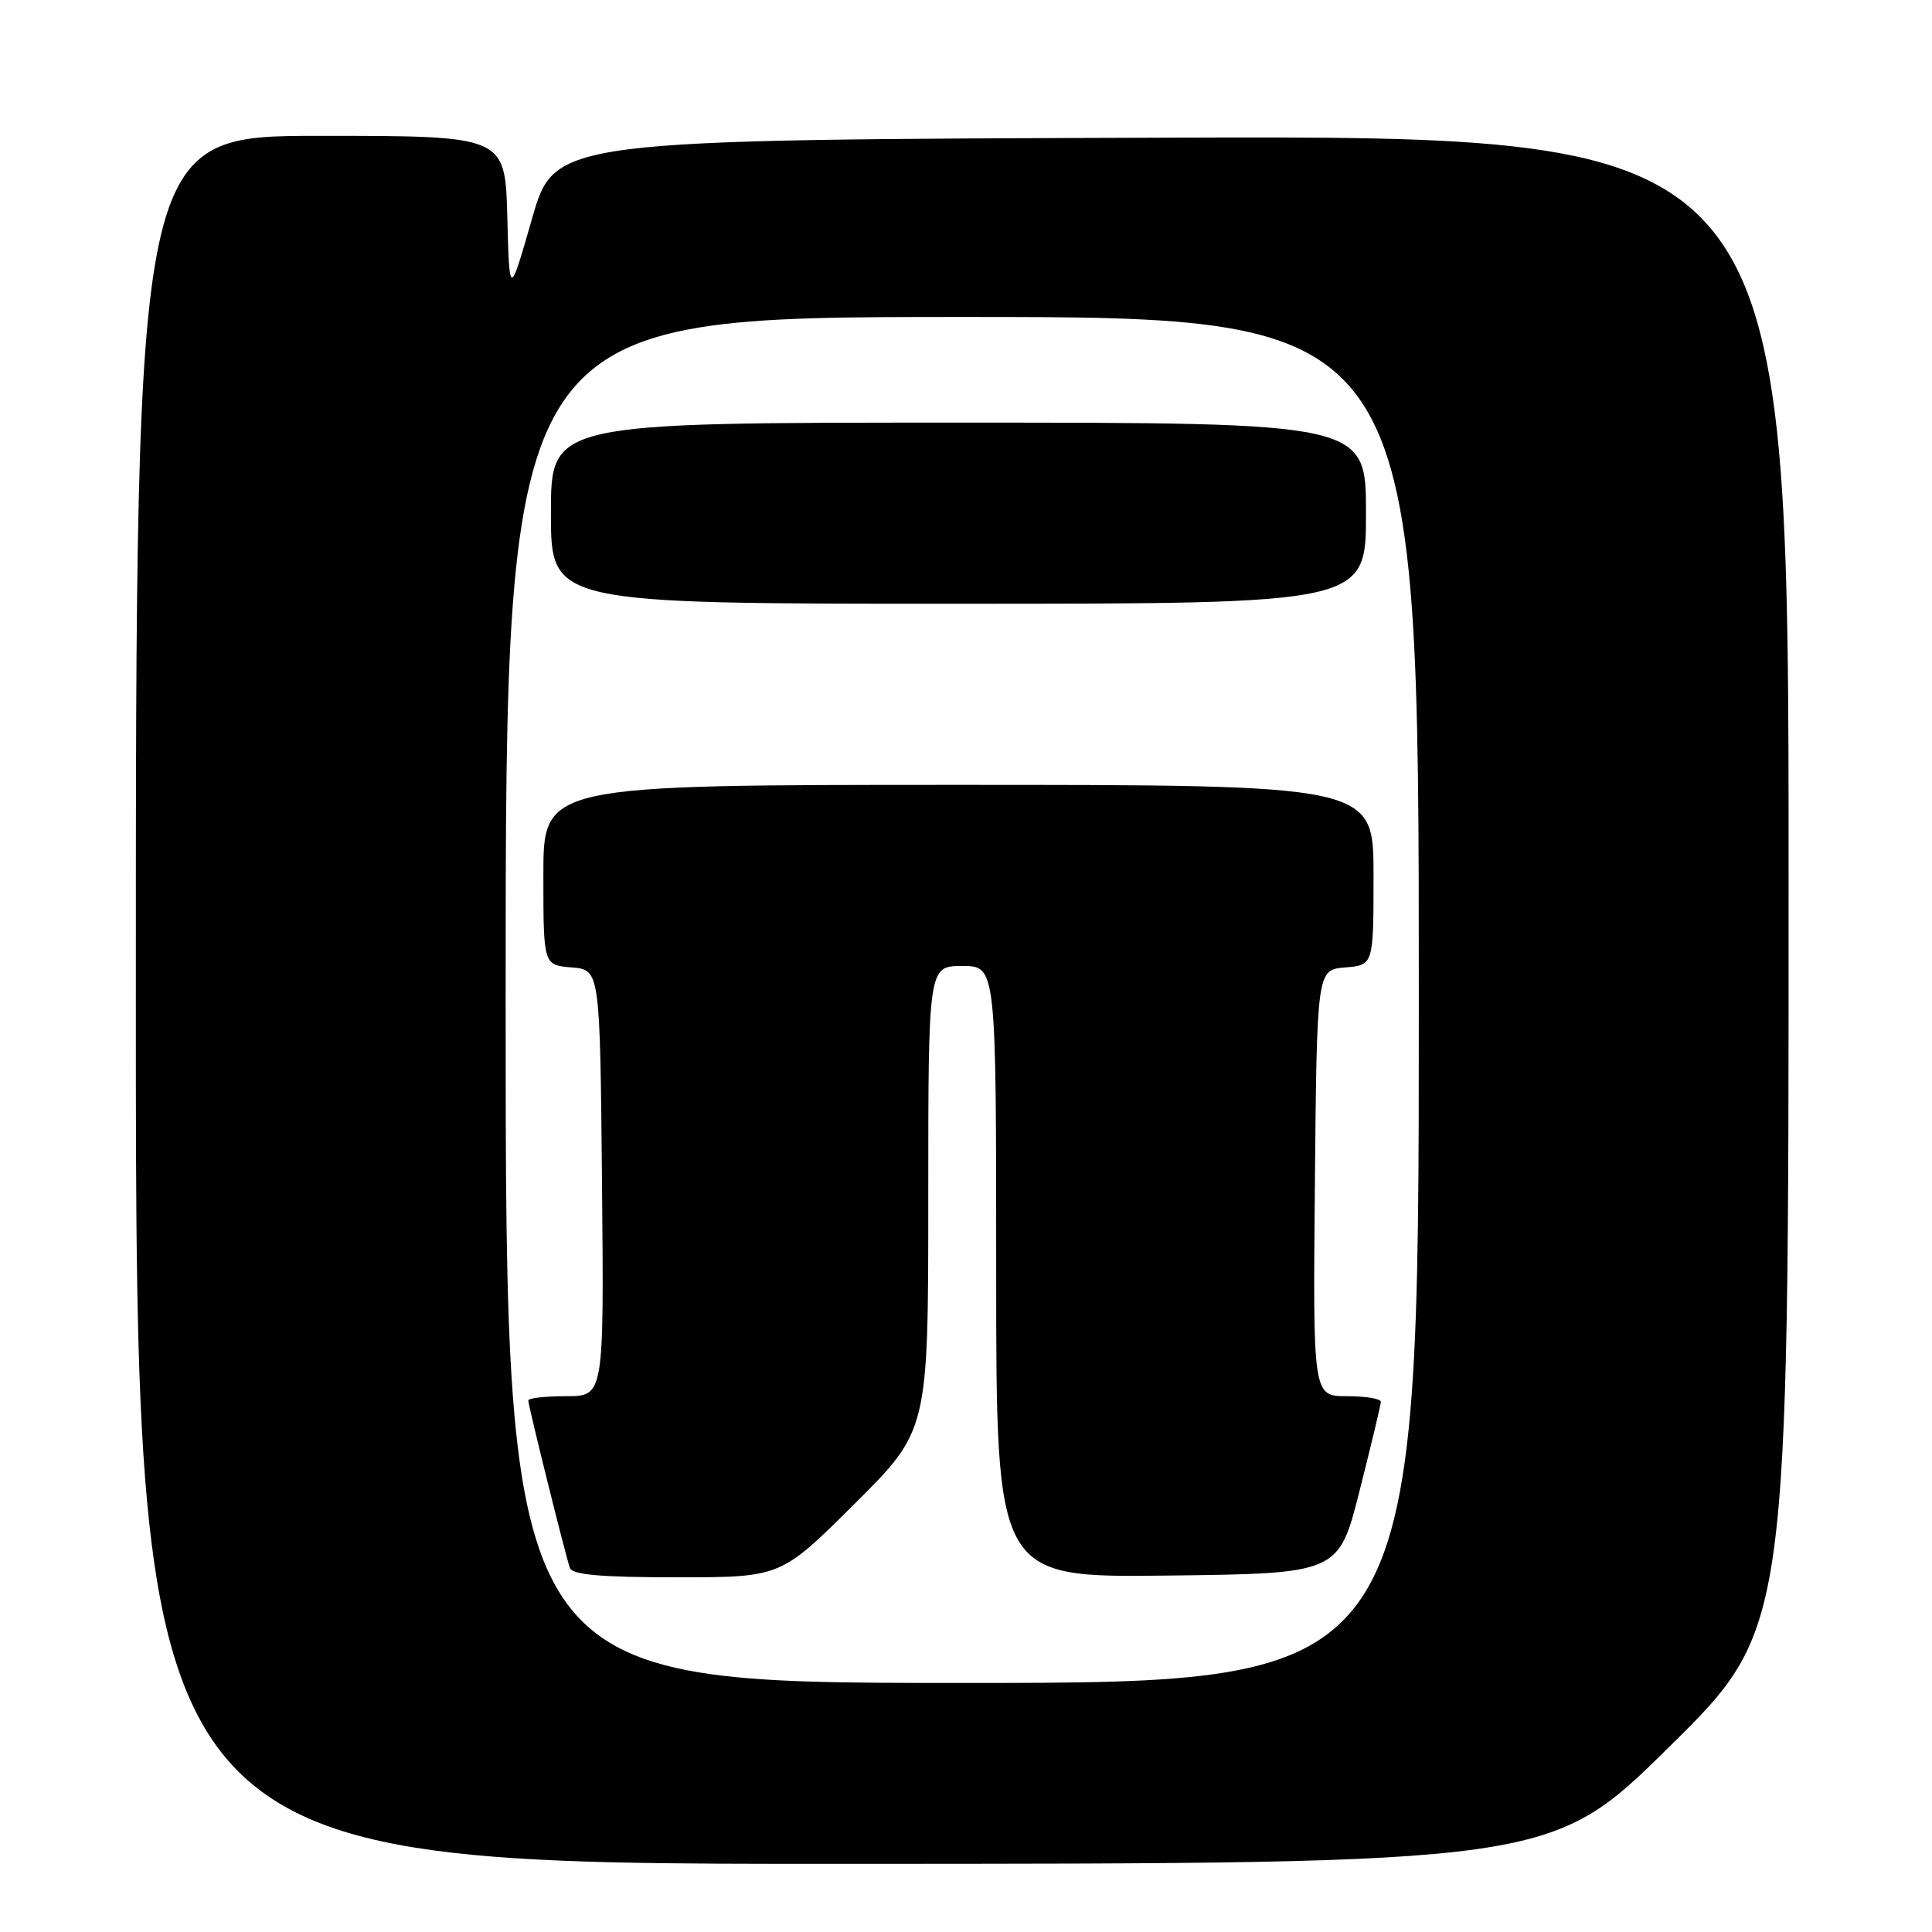 <?xml version="1.0" encoding="UTF-8" standalone="no"?>
<!DOCTYPE svg PUBLIC "-//W3C//DTD SVG 1.1//EN" "http://www.w3.org/Graphics/SVG/1.1/DTD/svg11.dtd" >
<svg xmlns="http://www.w3.org/2000/svg" xmlns:xlink="http://www.w3.org/1999/xlink" version="1.1" viewBox="0 0 256 256">
 <g >
 <path fill="currentColor"
d=" M 221.25 231.40 C 237.00 215.85 237.00 215.85 237.00 116.92 C 237.00 17.99 237.00 17.99 155.25 18.24 C 73.50 18.50 73.50 18.50 70.50 28.96 C 67.50 39.42 67.50 39.42 67.22 28.71 C 66.93 18.00 66.93 18.00 42.47 18.00 C 18.00 18.00 18.00 18.00 18.00 132.50 C 18.00 247.00 18.00 247.00 111.75 246.97 C 205.50 246.95 205.50 246.95 221.25 231.40 Z  M 67.00 132.50 C 67.00 42.00 67.00 42.00 127.50 42.00 C 188.00 42.00 188.00 42.00 188.00 132.50 C 188.00 223.00 188.00 223.00 127.50 223.00 C 67.00 223.00 67.00 223.00 67.00 132.50 Z  M 113.23 199.27 C 123.00 189.54 123.00 189.54 123.00 158.77 C 123.00 128.00 123.00 128.00 127.50 128.00 C 132.00 128.00 132.00 128.00 132.00 168.52 C 132.00 209.04 132.00 209.04 154.69 208.77 C 177.38 208.50 177.38 208.50 180.16 197.50 C 181.69 191.45 182.96 186.16 182.97 185.75 C 182.99 185.34 180.97 185.00 178.48 185.00 C 173.97 185.00 173.97 185.00 174.23 156.75 C 174.50 128.50 174.50 128.50 178.25 128.19 C 182.00 127.88 182.00 127.88 182.00 115.94 C 182.00 104.00 182.00 104.00 127.00 104.00 C 72.00 104.00 72.00 104.00 72.00 115.94 C 72.00 127.88 72.00 127.88 75.75 128.19 C 79.50 128.50 79.50 128.50 79.77 156.75 C 80.03 185.00 80.03 185.00 75.02 185.00 C 72.26 185.00 70.00 185.26 70.00 185.57 C 70.00 186.26 74.90 205.99 75.51 207.75 C 75.82 208.67 79.59 209.00 89.70 209.00 C 103.46 209.00 103.46 209.00 113.23 199.27 Z  M 181.00 68.00 C 181.00 56.00 181.00 56.00 127.00 56.00 C 73.00 56.00 73.00 56.00 73.00 68.00 C 73.00 80.00 73.00 80.00 127.00 80.00 C 181.00 80.00 181.00 80.00 181.00 68.00 Z "/>
</g>
</svg>